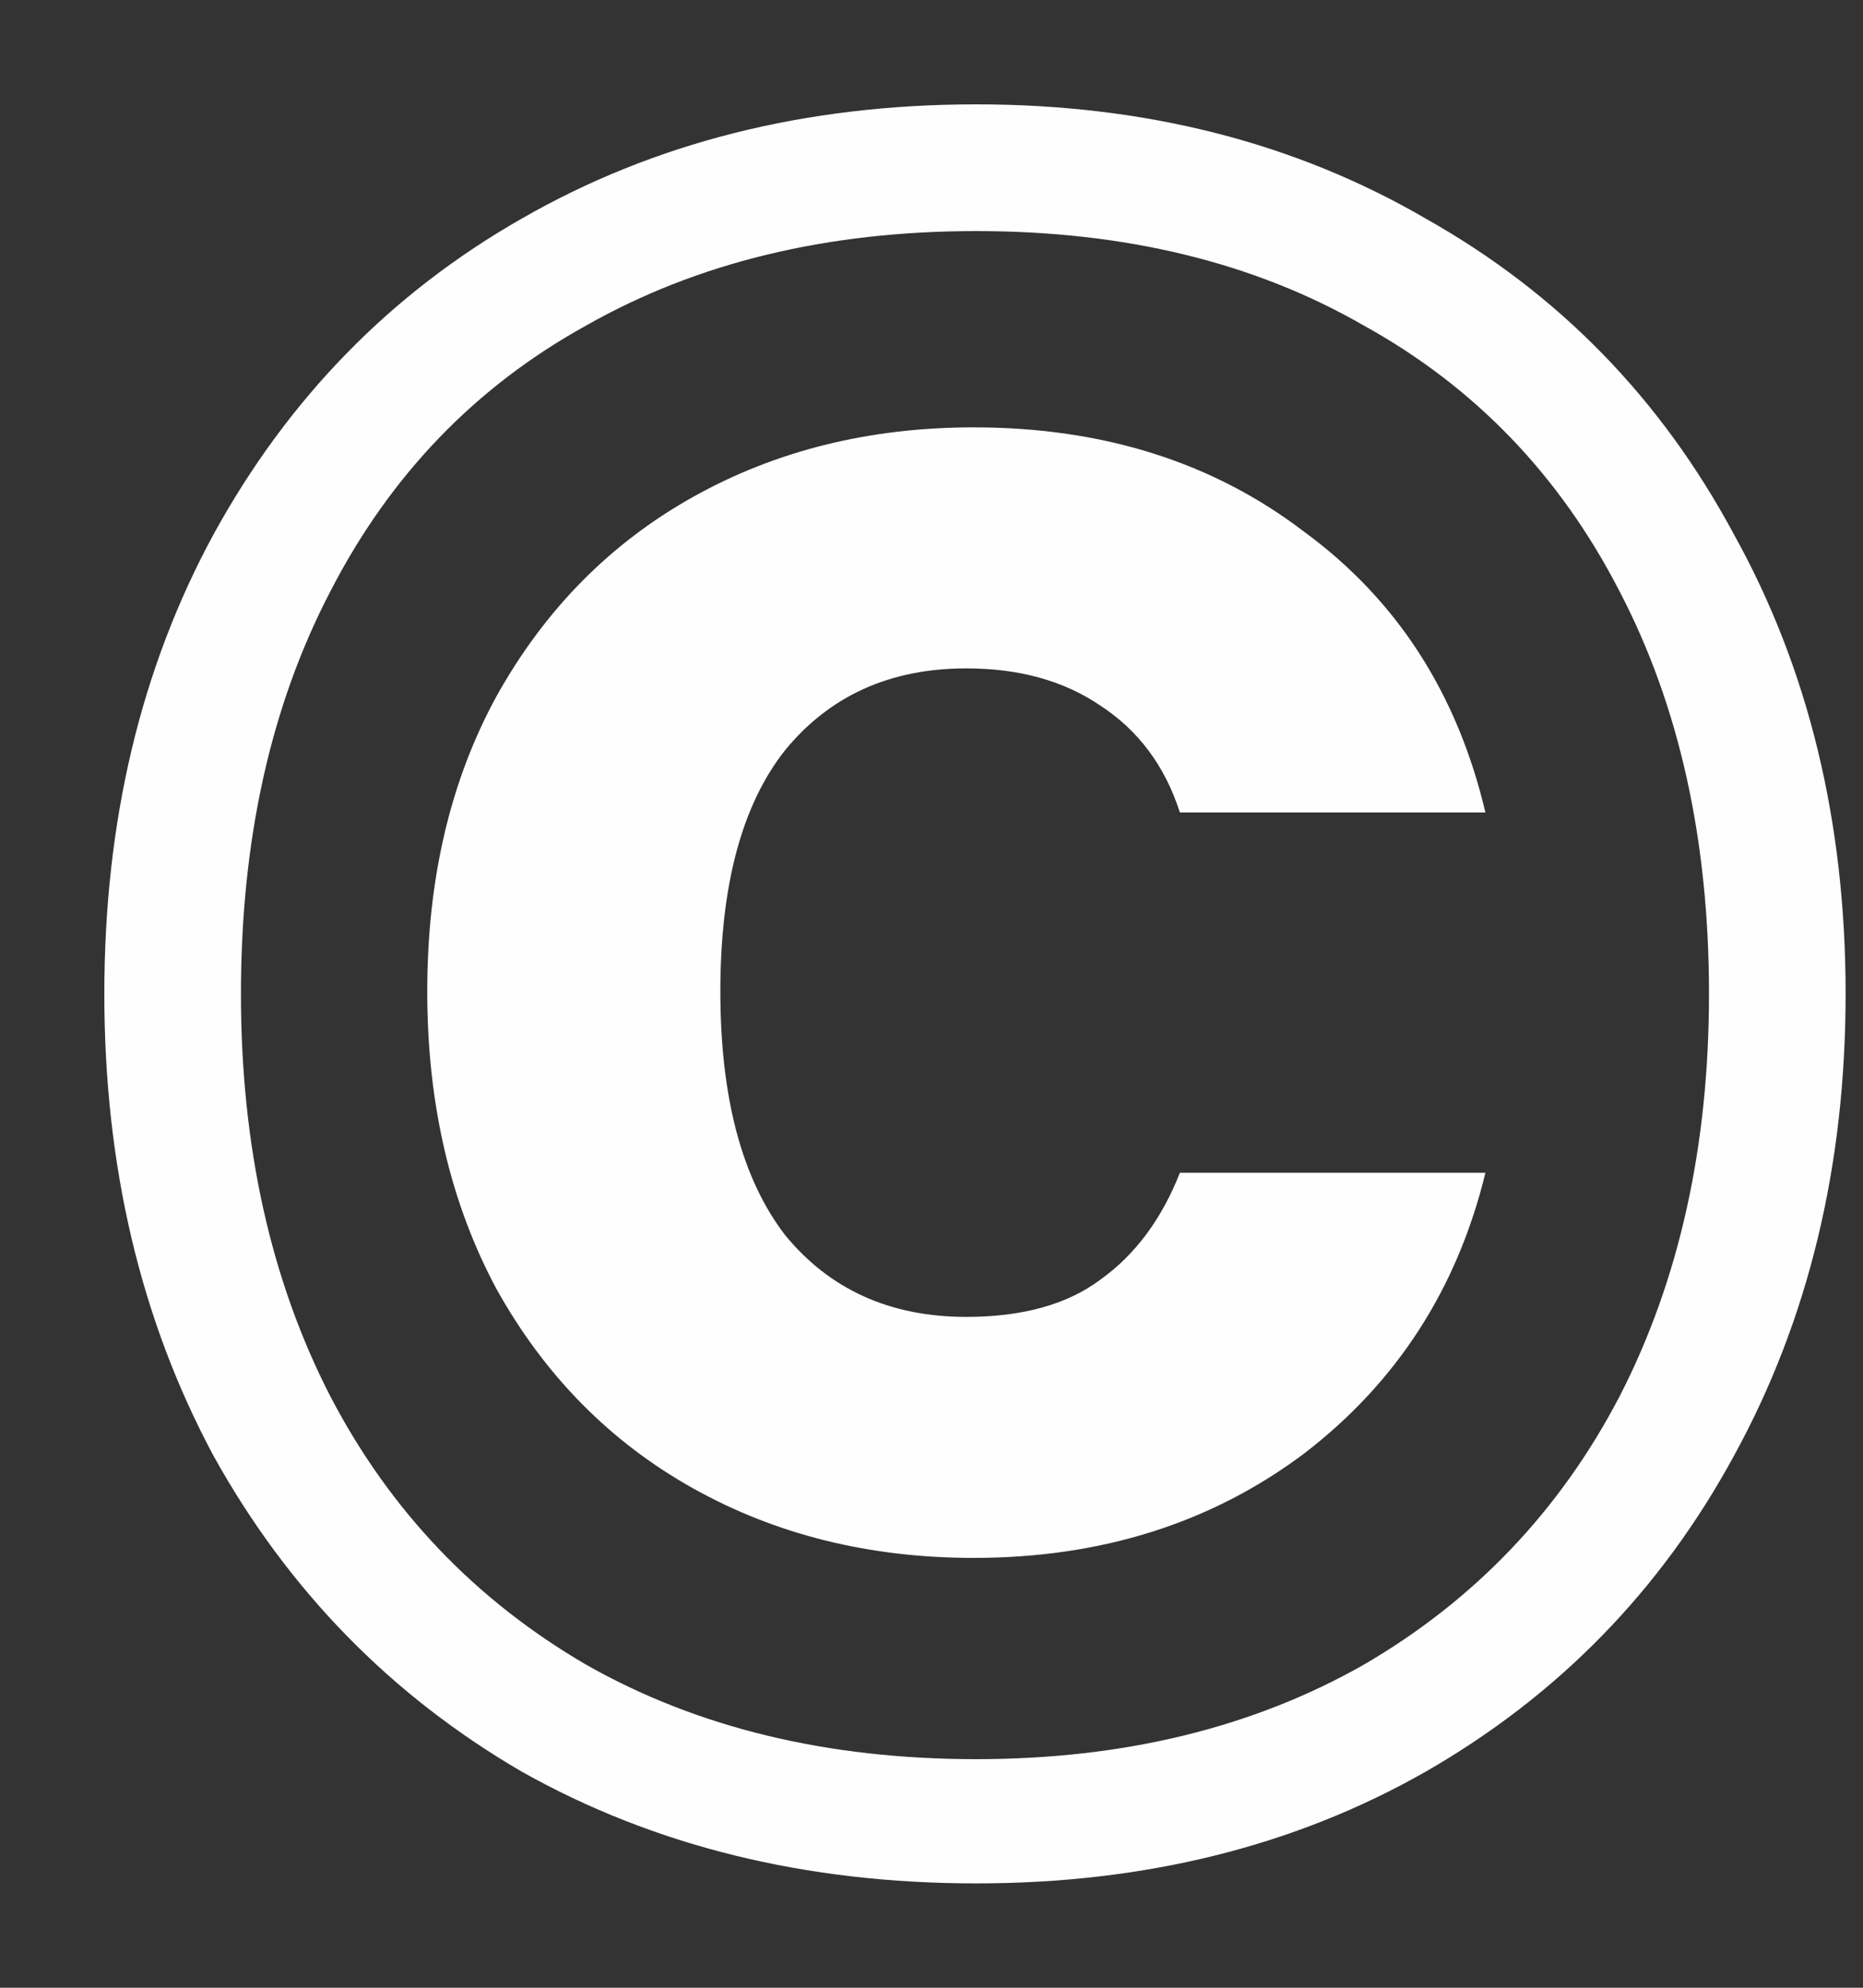 <svg width="15" height="16" viewBox="0 0 15 16" fill="none" xmlns="http://www.w3.org/2000/svg">
<rect x="0" y="0" width="15" height="16" fill="#333333" stroke="none"/>
<path d="M7.86 0.84C9.22 0.84 10.427 1.147 11.48 1.76C12.547 2.36 13.373 3.207 13.96 4.3C14.56 5.38 14.86 6.613 14.86 8C14.86 9.387 14.56 10.627 13.96 11.72C13.373 12.8 12.547 13.647 11.48 14.26C10.427 14.86 9.22 15.16 7.86 15.16C6.487 15.16 5.267 14.86 4.2 14.26C3.147 13.647 2.32 12.8 1.72 11.72C1.133 10.627 0.84 9.387 0.84 8C0.84 6.613 1.133 5.38 1.72 4.3C2.32 3.207 3.147 2.36 4.2 1.76C5.267 1.147 6.487 0.84 7.86 0.84ZM7.86 1.86C6.66 1.86 5.613 2.113 4.72 2.62C3.827 3.113 3.14 3.827 2.66 4.76C2.18 5.68 1.94 6.76 1.94 8C1.94 9.227 2.18 10.307 2.66 11.24C3.14 12.16 3.827 12.88 4.72 13.4C5.613 13.907 6.66 14.16 7.86 14.16C9.047 14.16 10.087 13.907 10.98 13.4C11.873 12.88 12.56 12.16 13.04 11.24C13.52 10.307 13.76 9.227 13.76 8C13.76 6.76 13.52 5.68 13.04 4.76C12.56 3.827 11.873 3.113 10.98 2.62C10.1 2.113 9.06 1.86 7.86 1.86ZM7.84 3.44C7 3.44 6.247 3.627 5.58 4C4.913 4.373 4.387 4.907 4 5.6C3.627 6.28 3.44 7.073 3.44 7.98C3.44 8.887 3.627 9.687 4 10.38C4.387 11.073 4.913 11.607 5.58 11.98C6.247 12.353 7 12.54 7.84 12.54C8.867 12.54 9.753 12.26 10.5 11.7C11.247 11.127 11.733 10.373 11.96 9.44H9.5C9.353 9.813 9.14 10.1 8.86 10.3C8.593 10.5 8.233 10.6 7.78 10.6C7.167 10.6 6.68 10.38 6.32 9.94C5.973 9.487 5.8 8.833 5.8 7.98C5.8 7.127 5.973 6.48 6.32 6.04C6.68 5.6 7.167 5.38 7.78 5.38C8.207 5.38 8.567 5.48 8.86 5.68C9.167 5.88 9.38 6.167 9.5 6.54H11.96C11.733 5.58 11.247 4.827 10.5 4.28C9.767 3.72 8.88 3.44 7.84 3.44Z" fill="#FEFEFE"/>
</svg>
